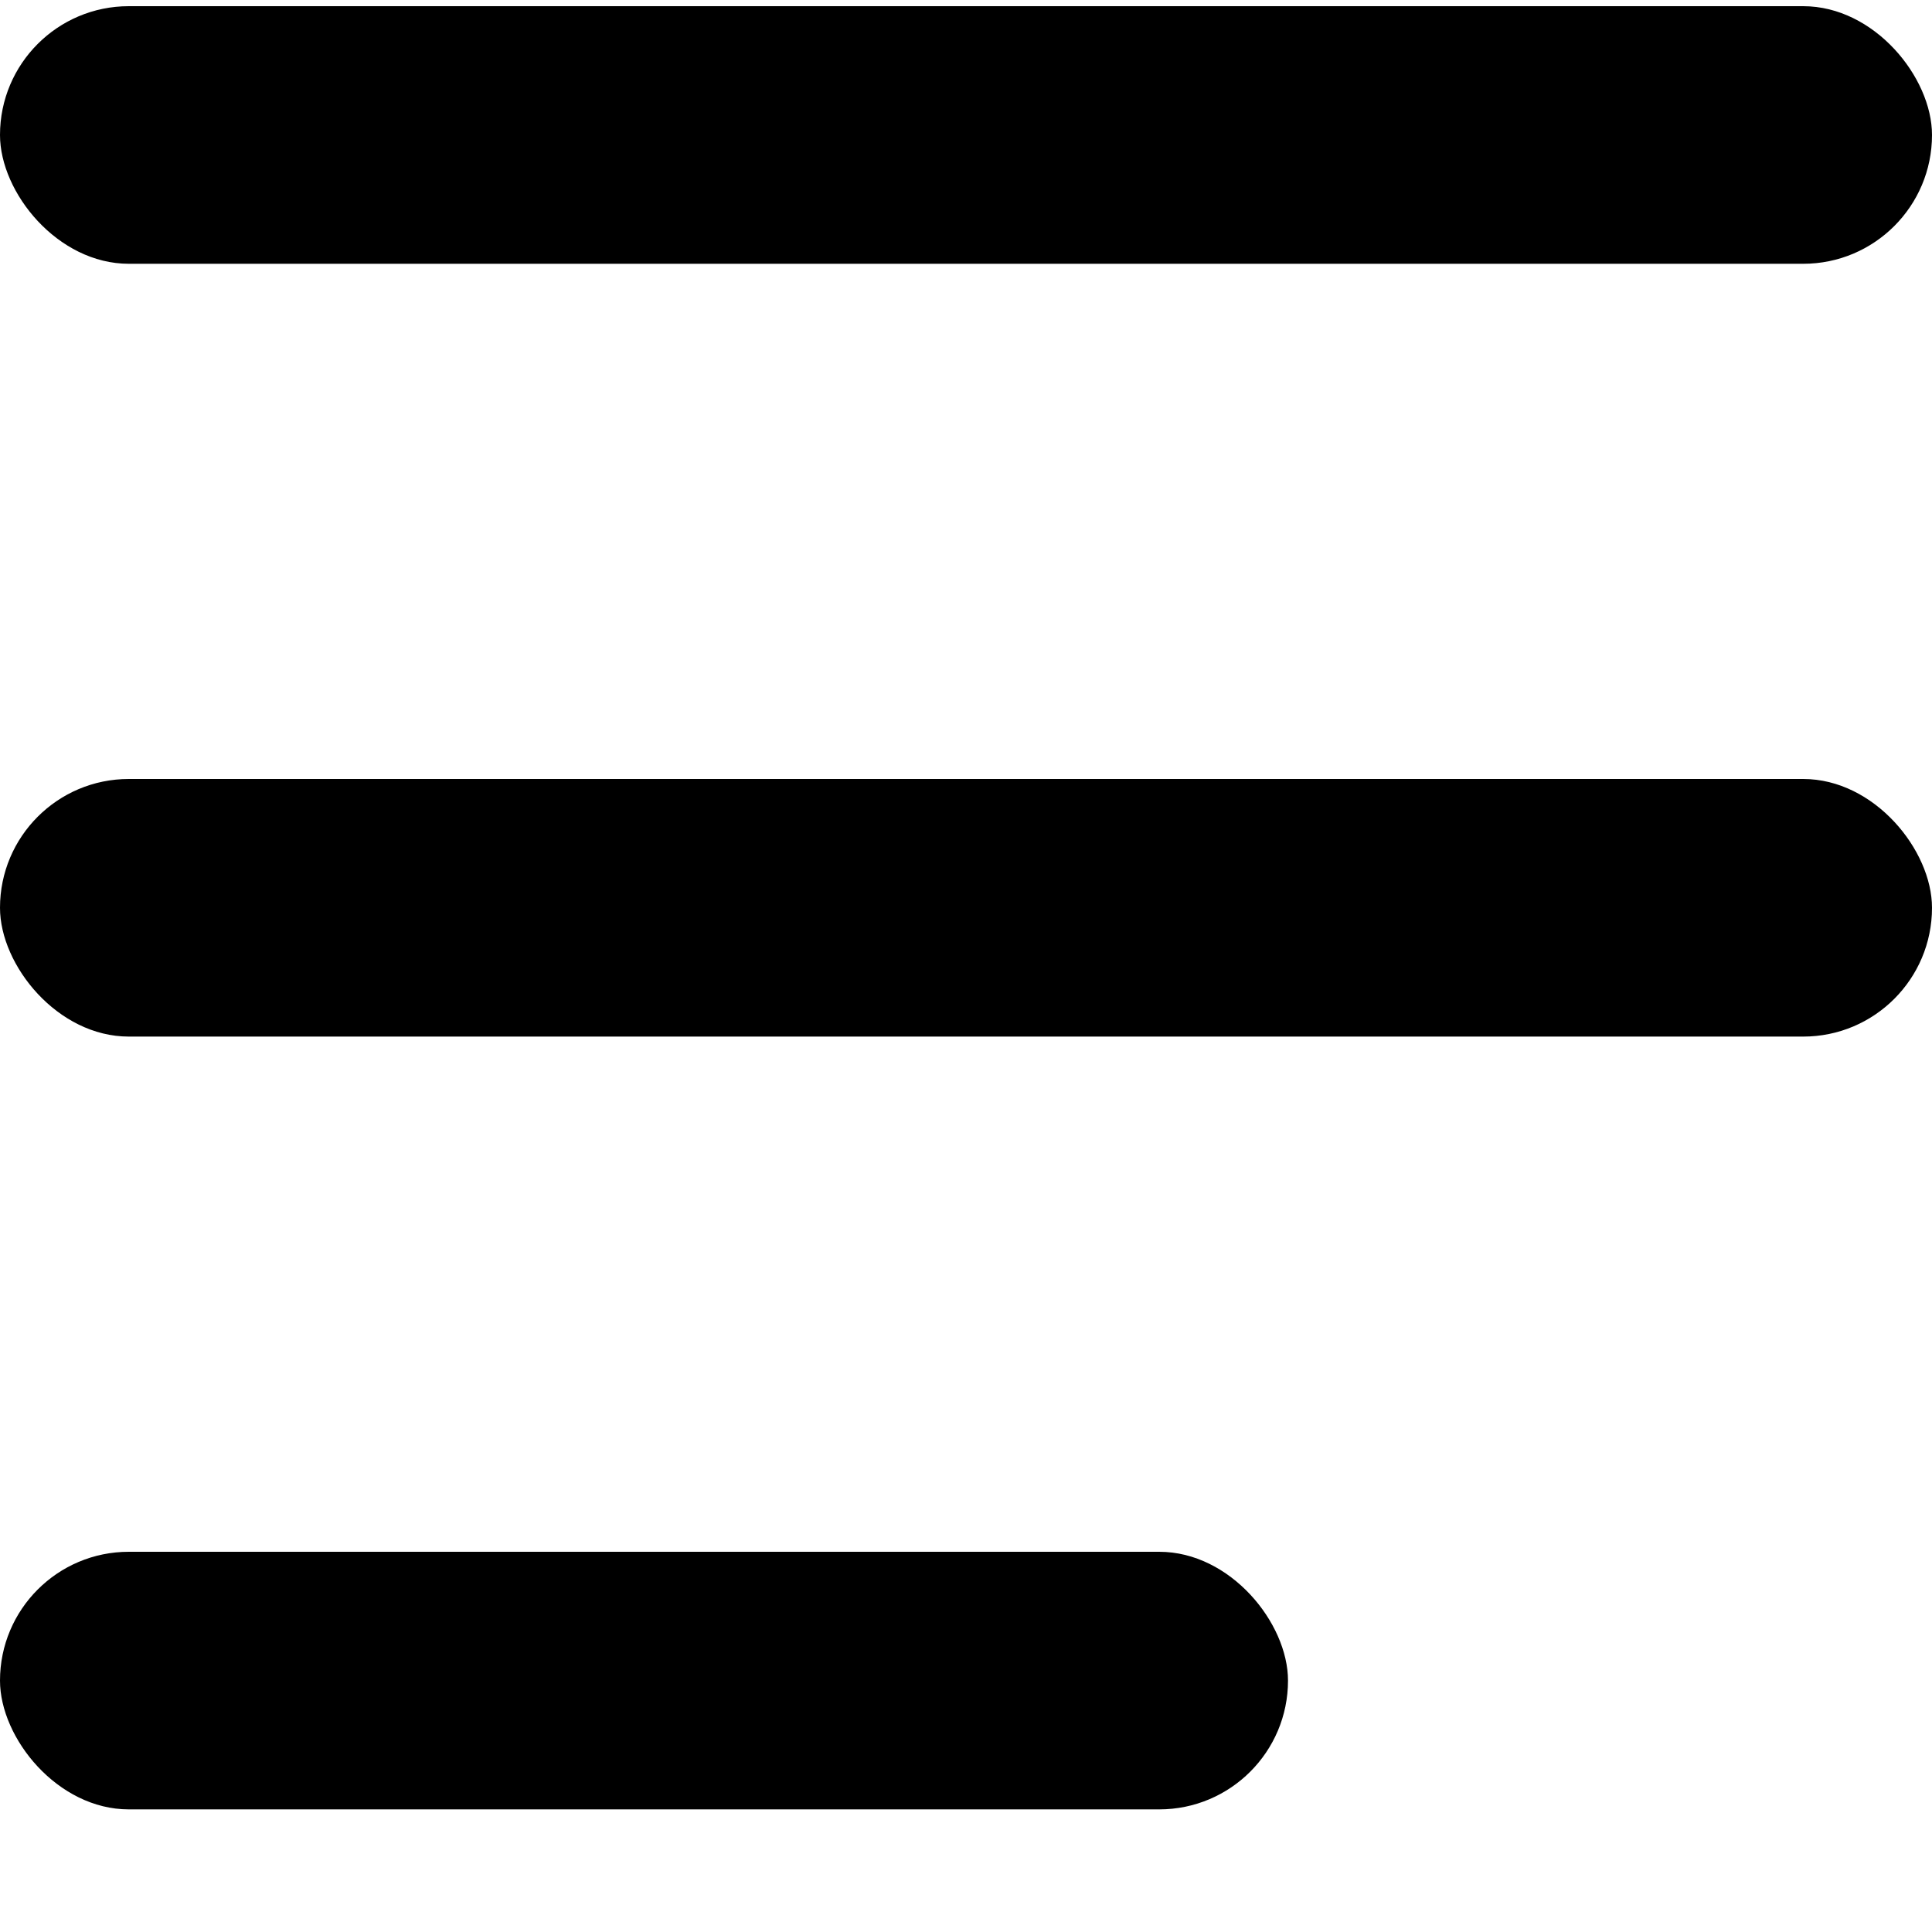<?xml version="1.0" encoding="UTF-8"?>
<svg width="15px" height="15px" viewBox="0 0 15 15" version="1.1" xmlns="http://www.w3.org/2000/svg" xmlns:xlink="http://www.w3.org/1999/xlink">
    <!-- Generator: Sketch 45.1 (43504) - http://www.bohemiancoding.com/sketch -->
    <title>Group 2</title>
    <desc>Created with Sketch.</desc>
    <defs></defs>
    <g id="Page-1" stroke="none" stroke-width="1" fill="none" fill-rule="evenodd">
        <g id="Mobile-Portrait" transform="translate(-28, -28)" fill="#000000">
            <g id="Group-2" transform="translate(28, 28)">
                <rect id="Rectangle-3" x="0" y="6.048" width="15" height="2" rx="1"></rect>
                <rect id="Rectangle-3-Copy-2" x="0" y="0.048" width="15" height="2" rx="1"></rect>
                <rect id="Rectangle-3-Copy" x="0" y="12.048" width="10" height="2" rx="1"></rect>
            </g>
        </g>
    </g>
</svg>